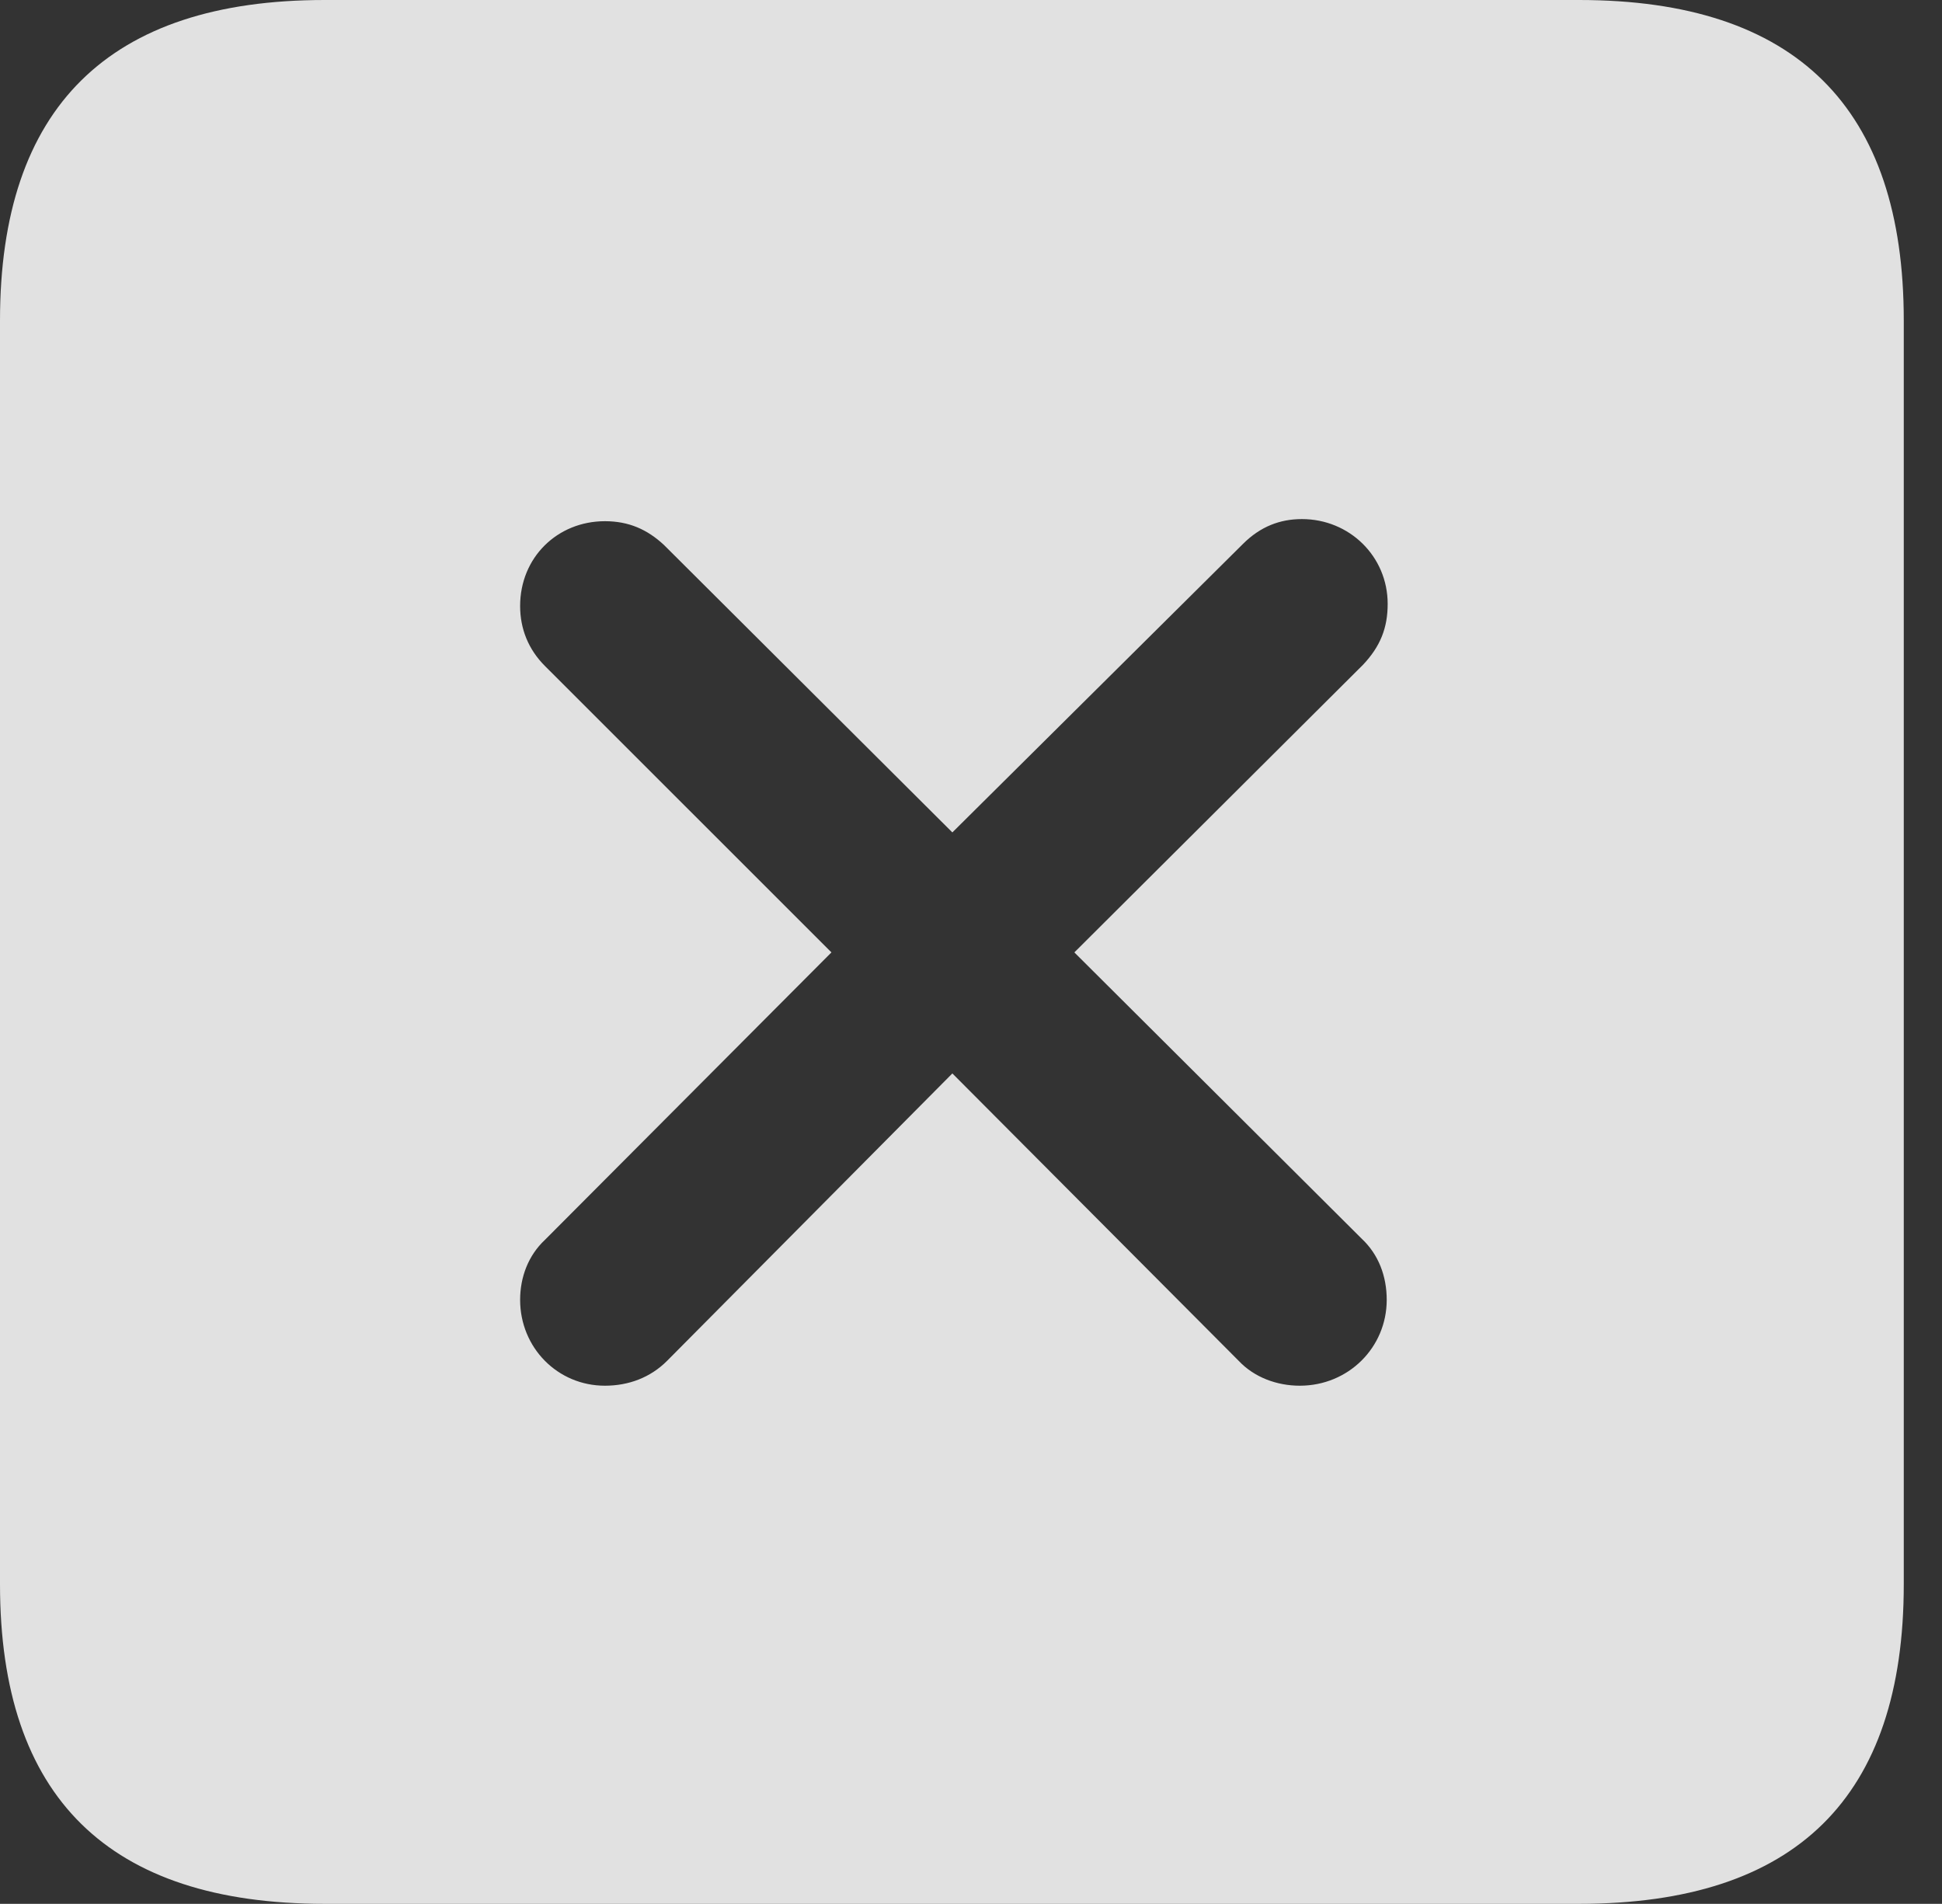 <?xml version="1.0" encoding="UTF-8"?>
<!--Generator: Apple Native CoreSVG 326-->
<!DOCTYPE svg
PUBLIC "-//W3C//DTD SVG 1.1//EN"
       "http://www.w3.org/Graphics/SVG/1.1/DTD/svg11.dtd">
<svg version="1.1" xmlns="http://www.w3.org/2000/svg" xmlns:xlink="http://www.w3.org/1999/xlink" viewBox="0 0 18.34 17.979">
 <rect x="0" y="0" width="18.34" height="17.979" fill="#333333" stroke="none"/>
 <g>
  <rect height="17.979" opacity="0" width="18.34" x="0" y="0"/>
  <path d="M17.979 3.027L17.979 14.961C17.979 16.973 16.963 17.979 14.912 17.979L3.066 17.979C1.025 17.979 0 16.973 0 14.961L0 3.027C0 1.016 1.025 0 3.066 0L14.912 0C16.963 0 17.979 1.016 17.979 3.027ZM11.738 5.137L8.994 7.861L6.27 5.146C6.113 5 5.938 4.922 5.713 4.922C5.264 4.922 4.912 5.264 4.912 5.723C4.912 5.938 4.99 6.133 5.146 6.289L7.852 8.994L5.146 11.709C4.99 11.855 4.912 12.06 4.912 12.275C4.912 12.725 5.264 13.086 5.713 13.086C5.938 13.086 6.143 13.008 6.299 12.852L8.994 10.137L11.699 12.852C11.846 13.008 12.06 13.086 12.275 13.086C12.734 13.086 13.096 12.725 13.096 12.275C13.096 12.051 13.018 11.846 12.861 11.699L10.146 8.994L12.871 6.279C13.037 6.104 13.105 5.928 13.105 5.703C13.105 5.254 12.744 4.902 12.295 4.902C12.09 4.902 11.904 4.971 11.738 5.137Z" fill="white" fill-opacity="0.85"/>
 </g>
</svg>

